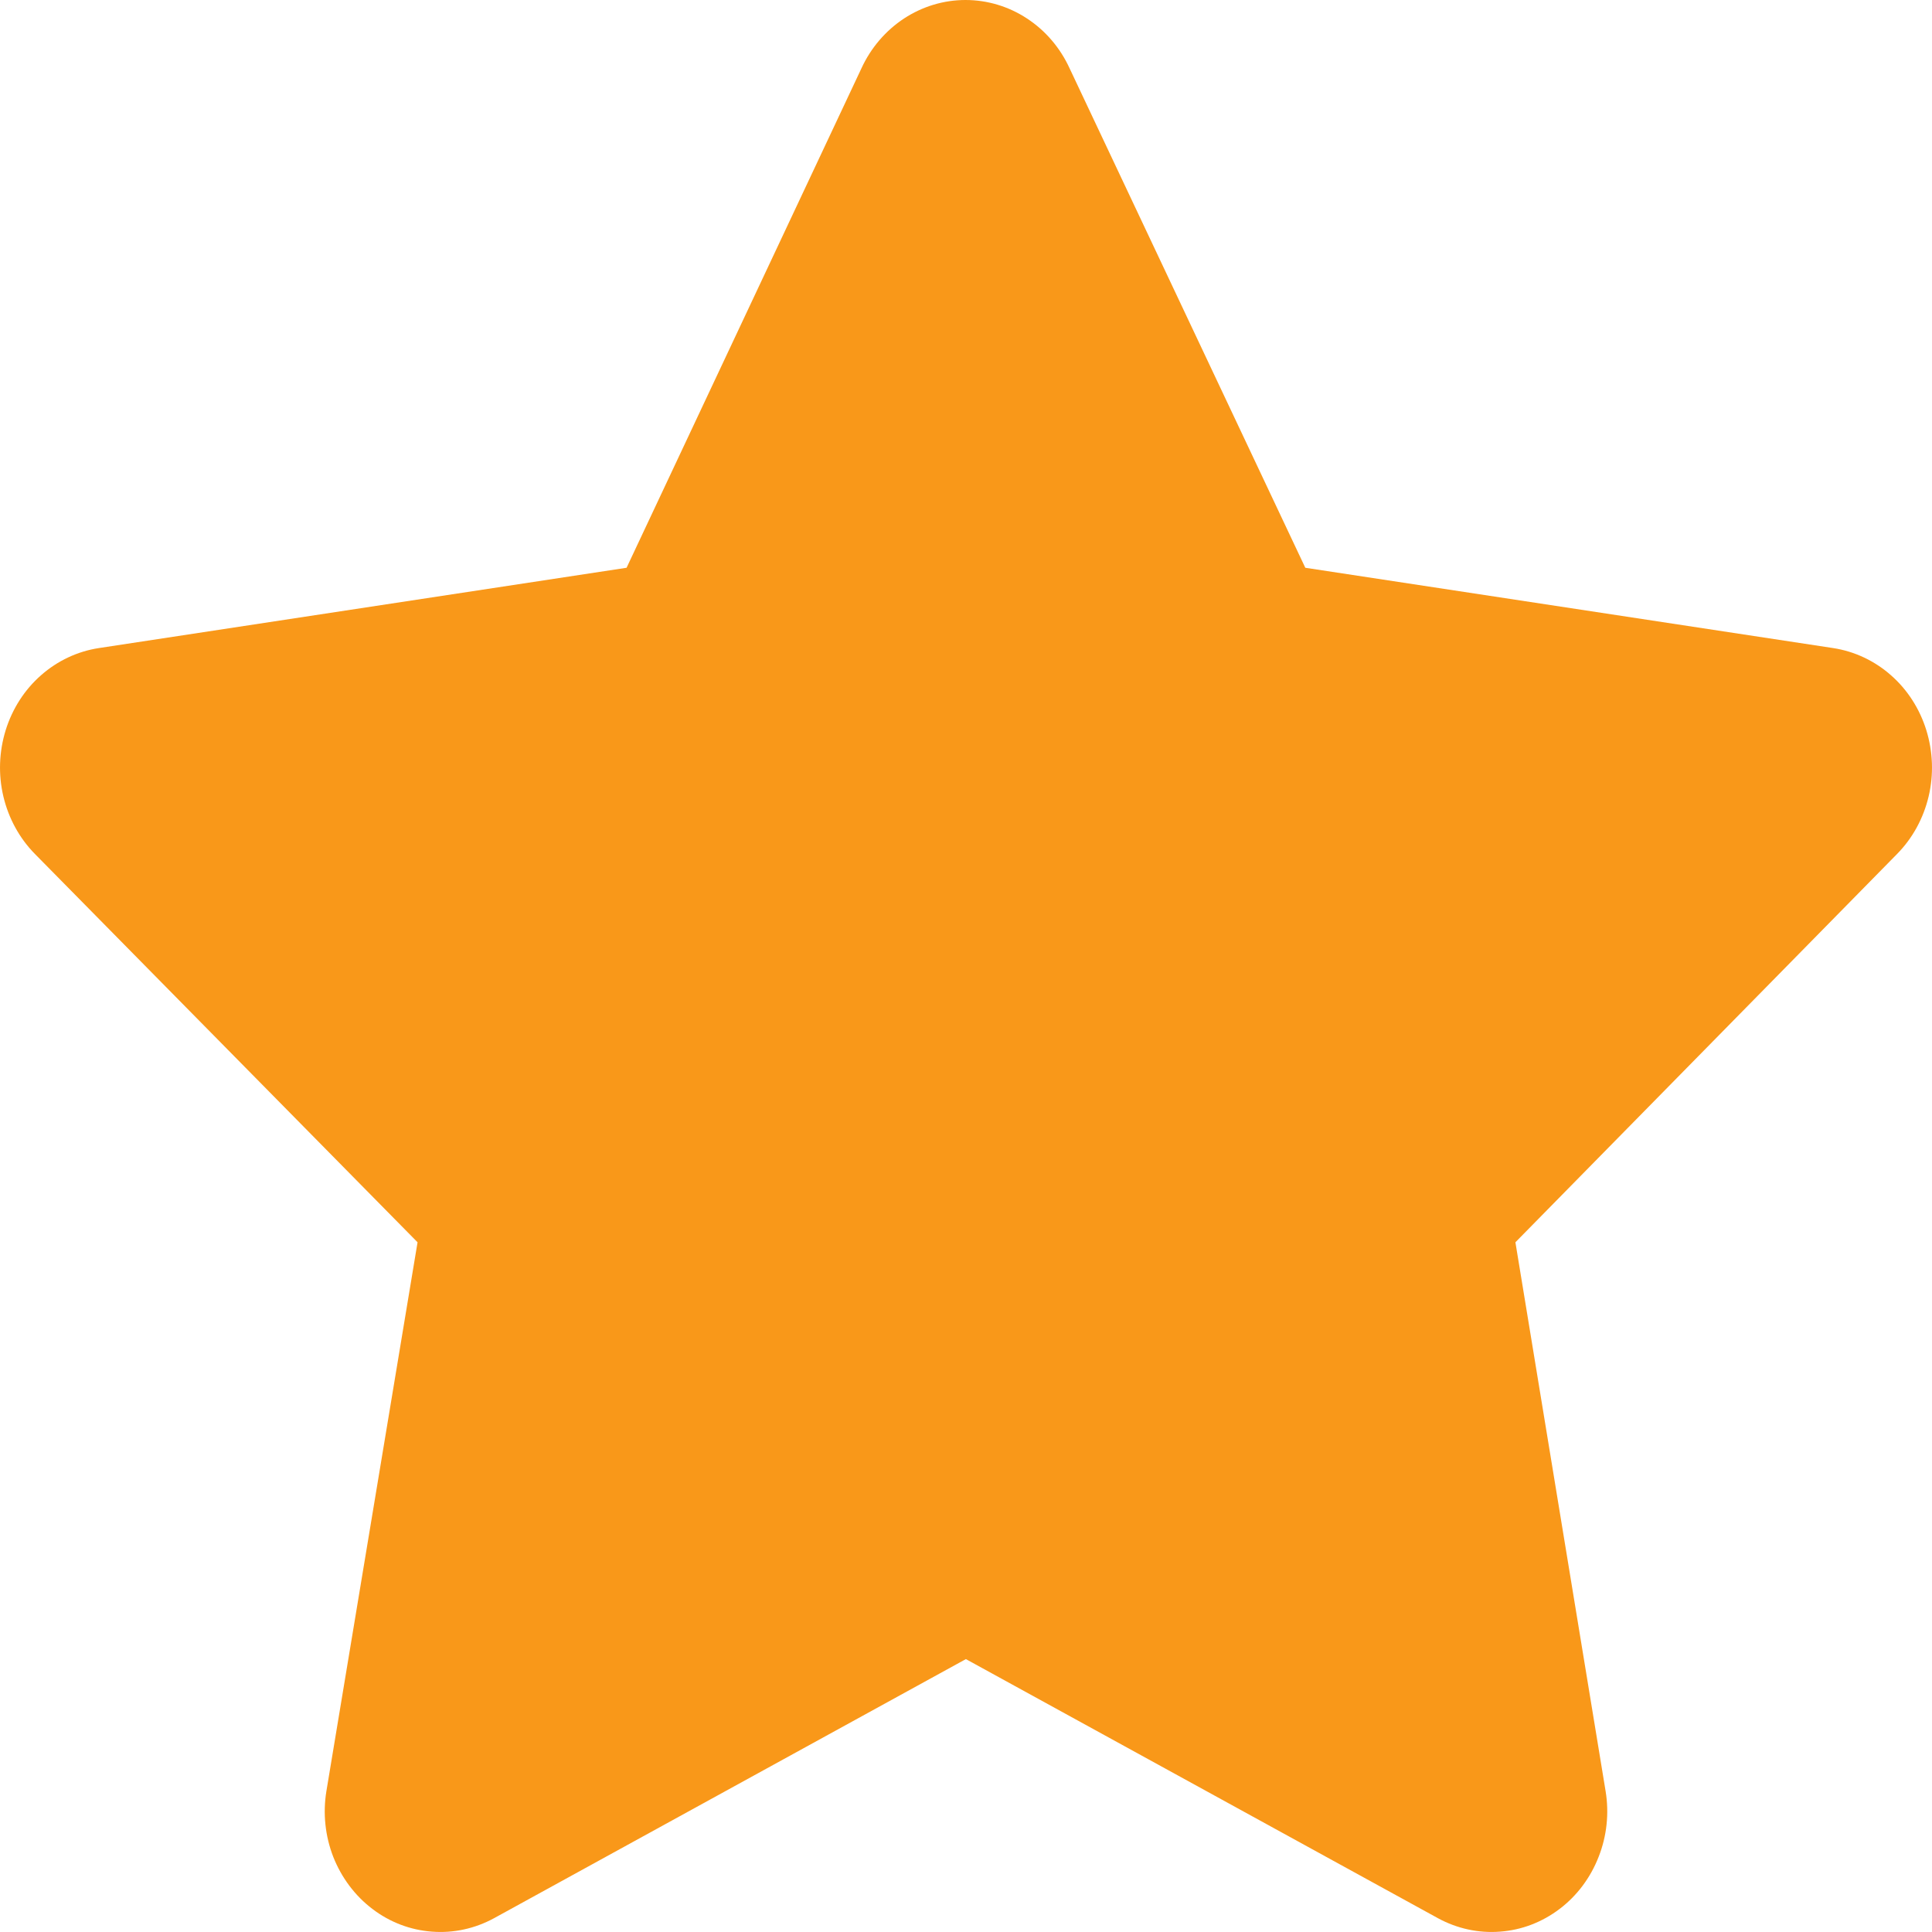 <svg width="16" height="16" viewBox="0 0 16 16" fill="none" xmlns="http://www.w3.org/2000/svg">
<path d="M7.134 0.566L5.189 4.702L0.819 5.367C0.642 5.394 0.476 5.472 0.34 5.592C0.203 5.712 0.102 5.87 0.047 6.047C-0.008 6.225 -0.015 6.415 0.028 6.596C0.071 6.777 0.161 6.942 0.289 7.072L3.458 10.288L2.703 14.834C2.673 15.017 2.693 15.206 2.76 15.378C2.828 15.55 2.94 15.7 3.084 15.809C3.228 15.919 3.399 15.984 3.577 15.997C3.755 16.011 3.933 15.972 4.091 15.886L7.999 13.74L11.909 15.886C12.067 15.972 12.245 16.011 12.423 15.997C12.601 15.984 12.771 15.919 12.916 15.809C13.06 15.7 13.172 15.55 13.239 15.378C13.307 15.206 13.327 15.017 13.297 14.834L12.55 10.288L15.711 7.072C15.839 6.942 15.929 6.777 15.972 6.596C16.015 6.415 16.008 6.225 15.953 6.047C15.898 5.87 15.797 5.712 15.66 5.592C15.524 5.472 15.358 5.394 15.181 5.367L10.81 4.702L8.858 0.566C8.78 0.396 8.658 0.253 8.505 0.153C8.353 0.053 8.176 0 7.996 0C7.816 0 7.64 0.053 7.487 0.153C7.335 0.253 7.212 0.396 7.134 0.566Z" fill="#F99819"/>
</svg>
